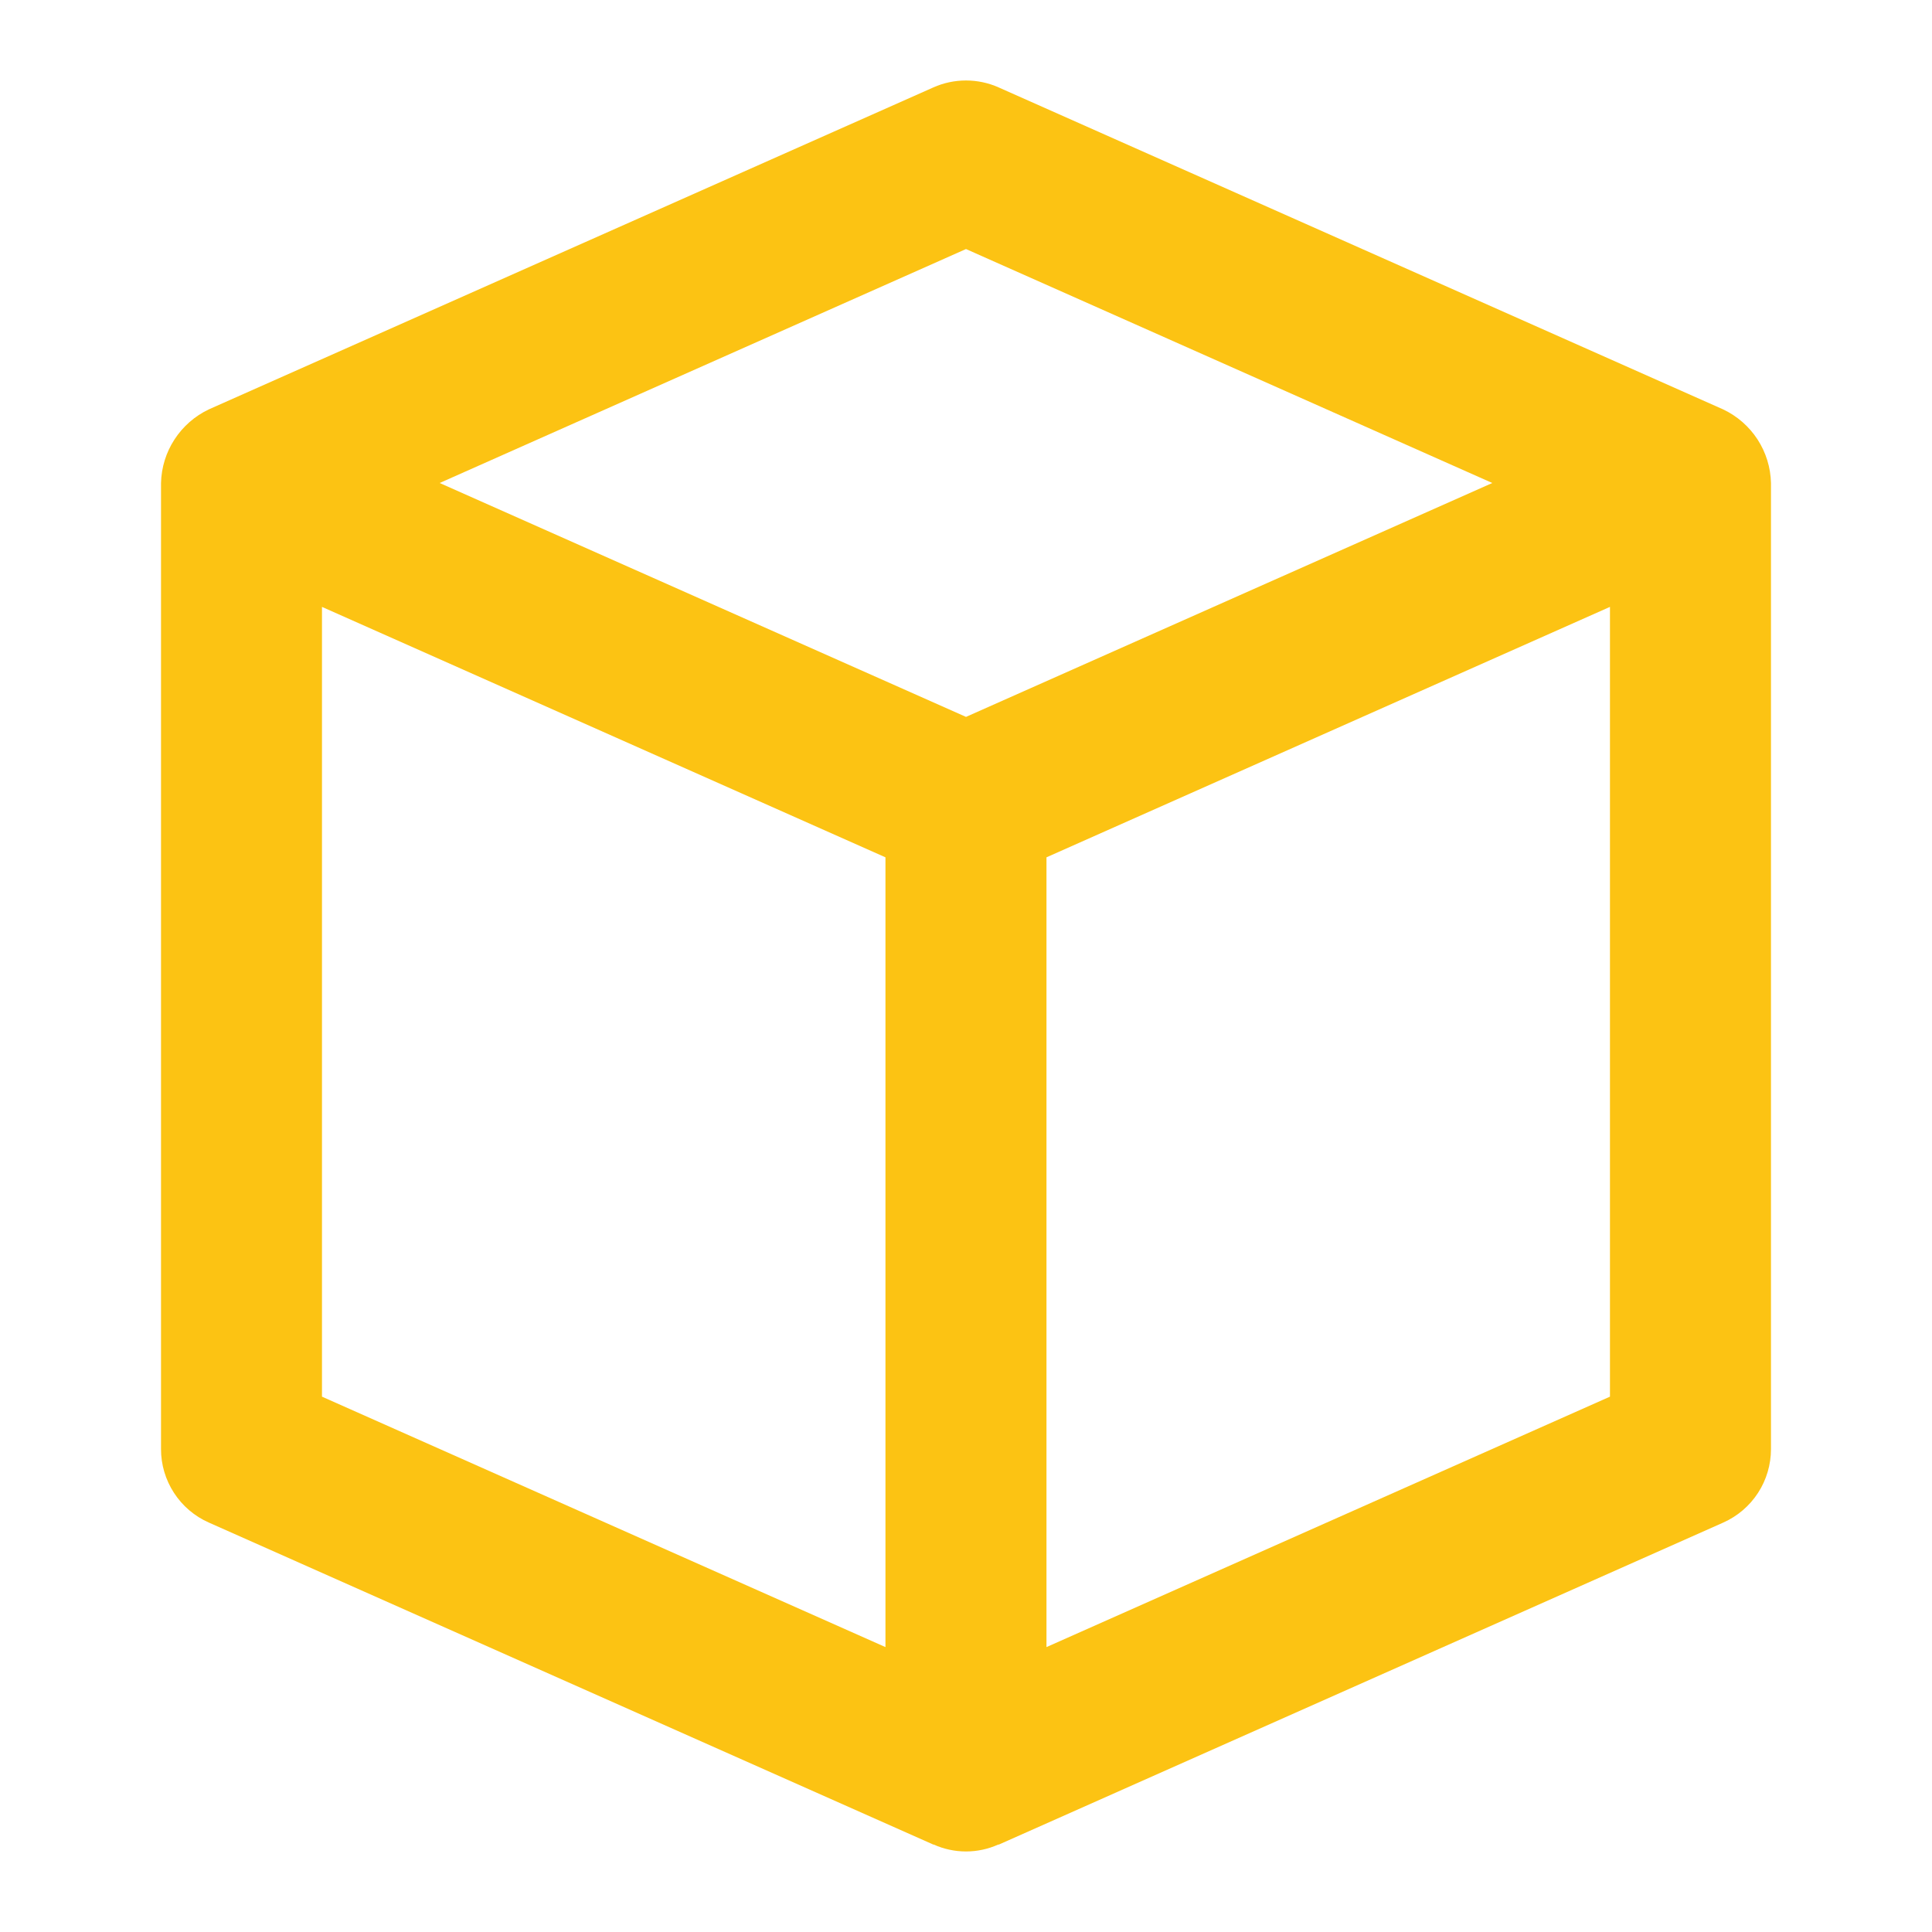 <svg width="32" height="32" viewBox="0 0 32 32" fill="none" xmlns="http://www.w3.org/2000/svg">
<path d="M3.458 25.218L15.459 30.552H15.466C15.634 30.627 15.816 30.666 16 30.666C16.184 30.666 16.366 30.627 16.533 30.552H16.544L28.544 25.218C28.779 25.113 28.979 24.942 29.119 24.726C29.259 24.51 29.333 24.258 29.333 24V8C29.327 7.743 29.25 7.494 29.11 7.278C28.97 7.063 28.773 6.891 28.541 6.781L16.541 1.448C16.371 1.372 16.186 1.333 16 1.333C15.813 1.333 15.629 1.372 15.459 1.448L3.458 6.781C3.227 6.891 3.03 7.063 2.89 7.279C2.75 7.494 2.673 7.743 2.667 8V24C2.666 24.258 2.741 24.51 2.882 24.727C3.022 24.943 3.223 25.114 3.458 25.218ZM5.333 10.052L14.666 14.2V27.281L5.333 23.133V10.052ZM26.666 23.133L17.333 27.281V14.2L26.666 10.052V23.133ZM16 4.125L24.717 8L16 11.874L7.282 8L16 4.125Z" fill="#FCC313"/>
</svg>
